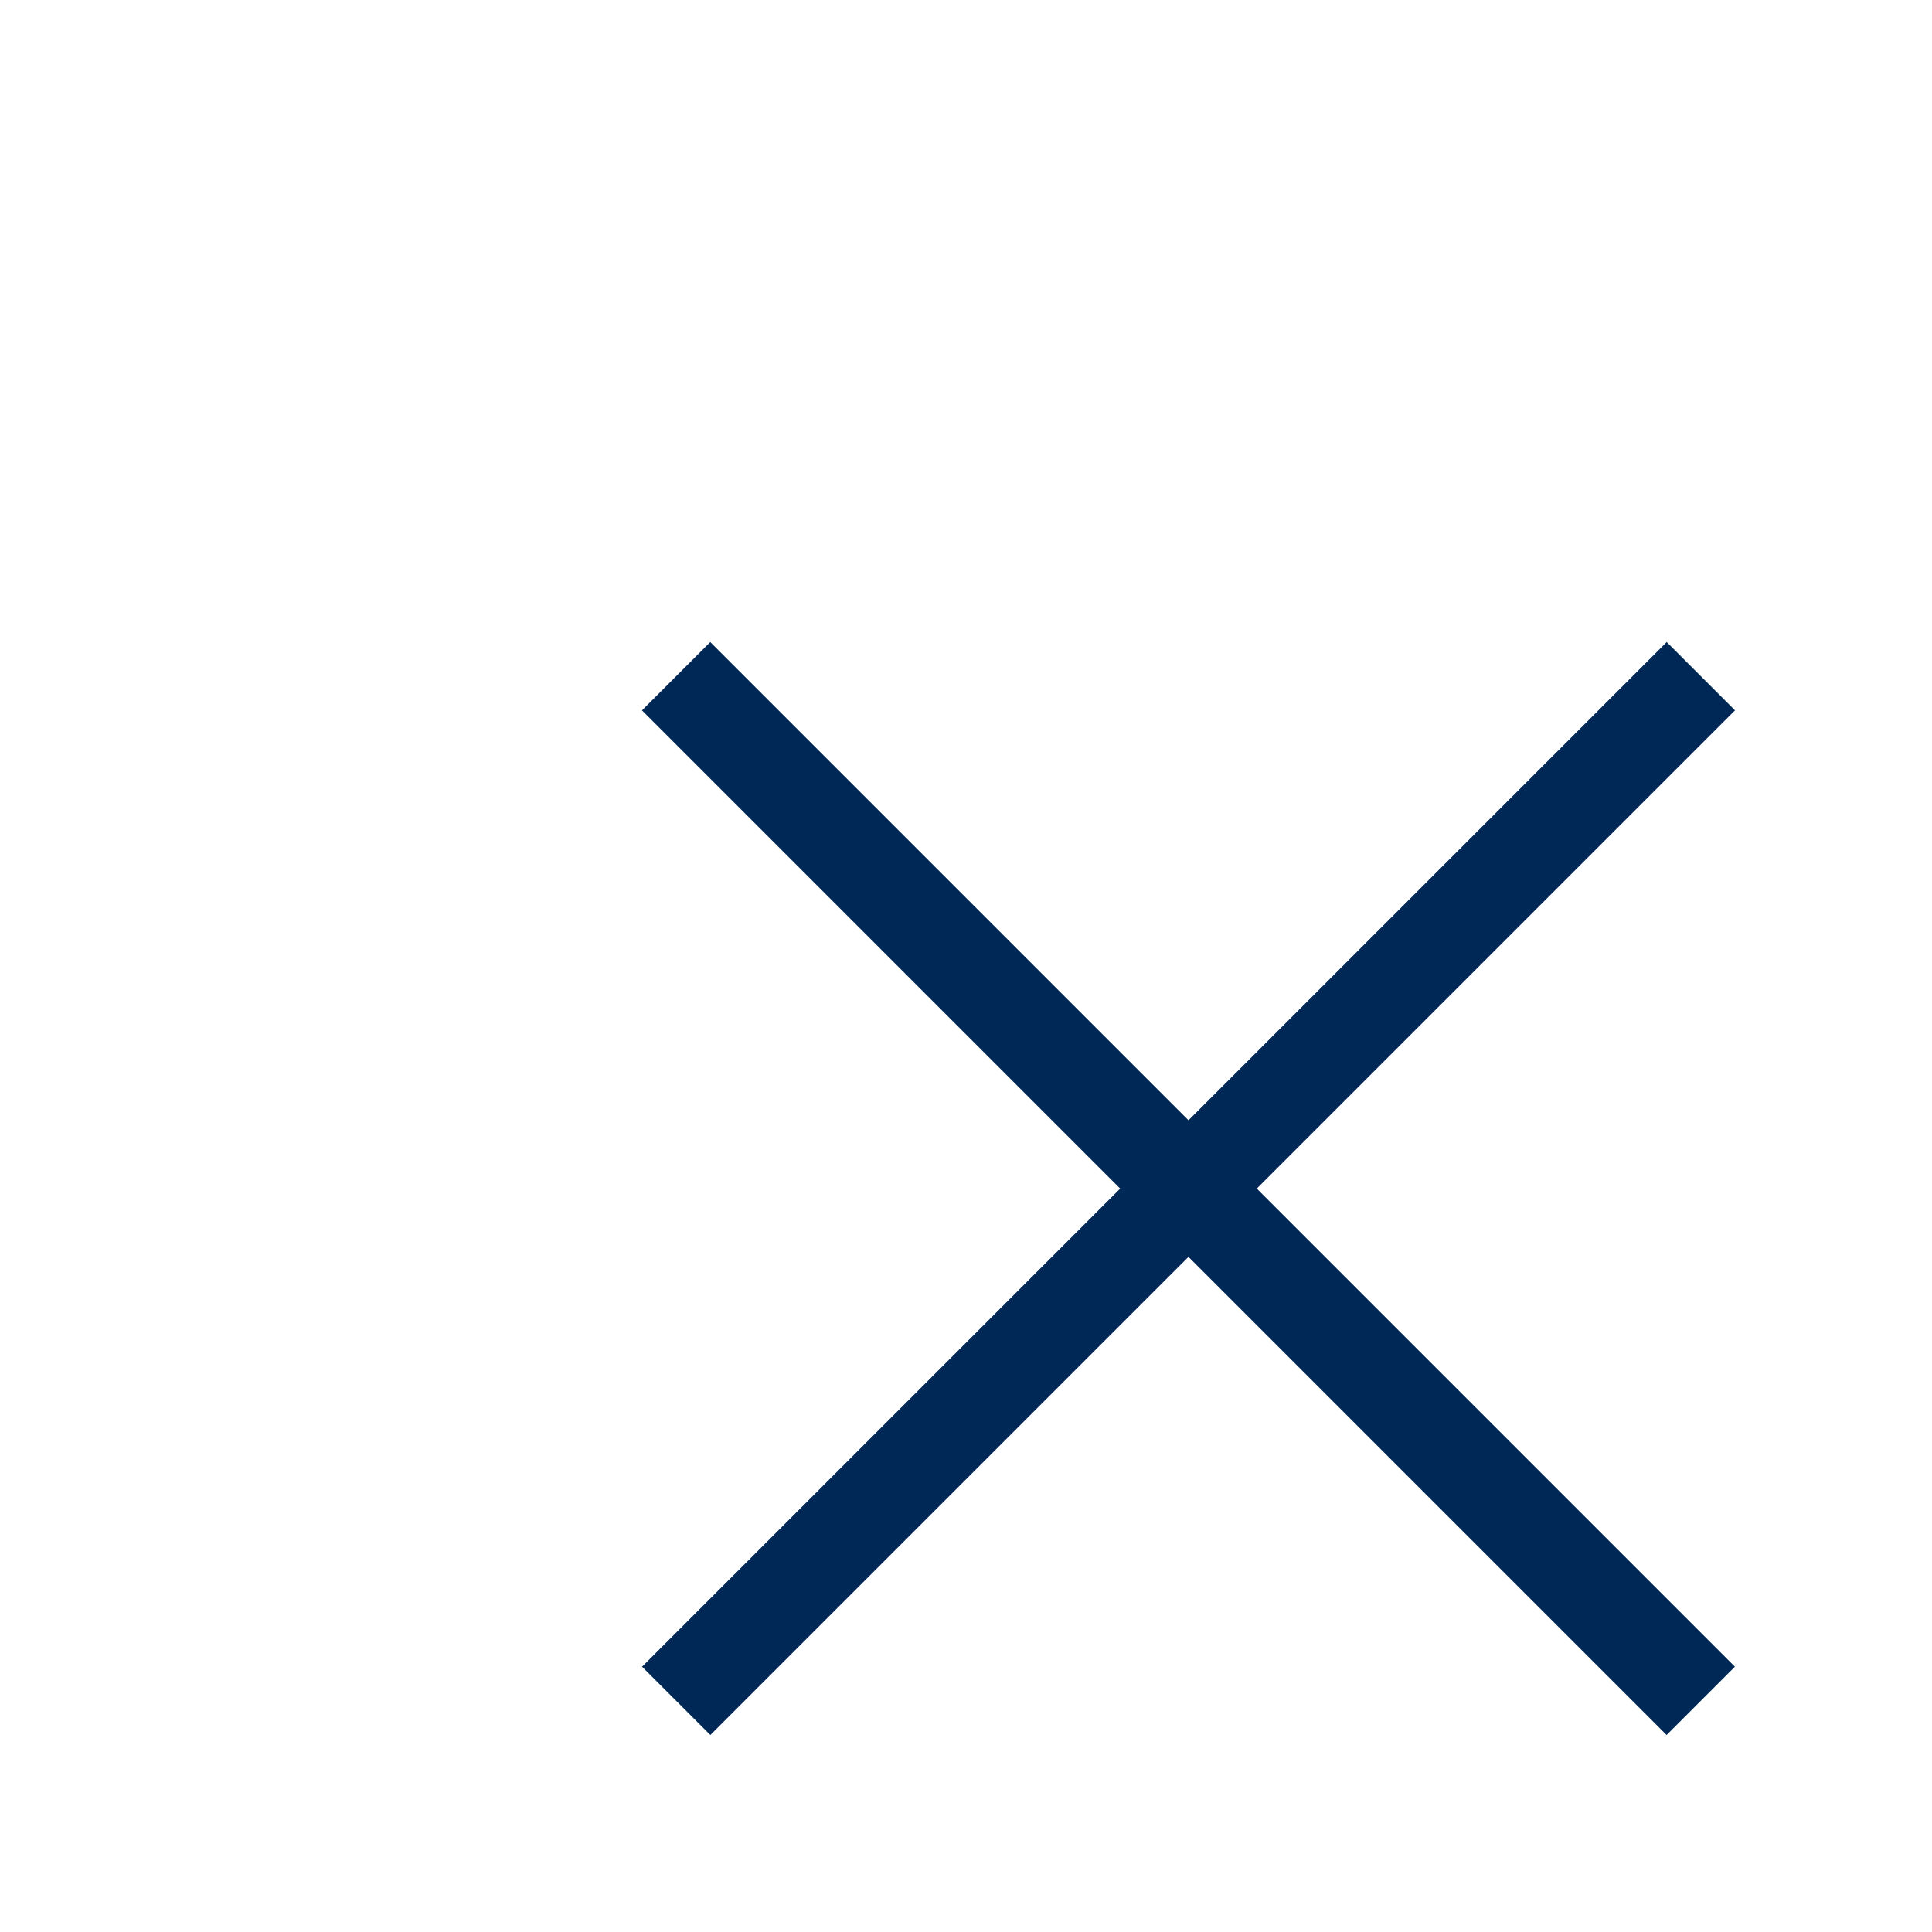 <?xml version="1.0" encoding="UTF-8"?>
<svg width="24px" height="24px" viewBox="0 0 20 20" version="1.1" xmlns="http://www.w3.org/2000/svg" xmlns:xlink="http://www.w3.org/1999/xlink">
    <title>icon-close-white</title>
    <g id="icon-close-white" stroke="" stroke-width="1" fill="" fill-rule="evenodd">
        <g id="Group" transform="translate(7, 7)" stroke="#002857">
            <line x1="-3.69444346e-13" y1="10.607" x2="10.607" y2="5.85829767e-14" id="Path" transform="translate(5.303, 5.303) rotate(90) translate(-5.303, -5.303) "></line>
            <line x1="-3.69444346e-13" y1="10.607" x2="10.607" y2="5.85829767e-14" id="Path" transform="translate(5.303, 5.303) rotate(0) translate(-5.303, -5.303) "></line>
        </g>
    </g>
</svg>